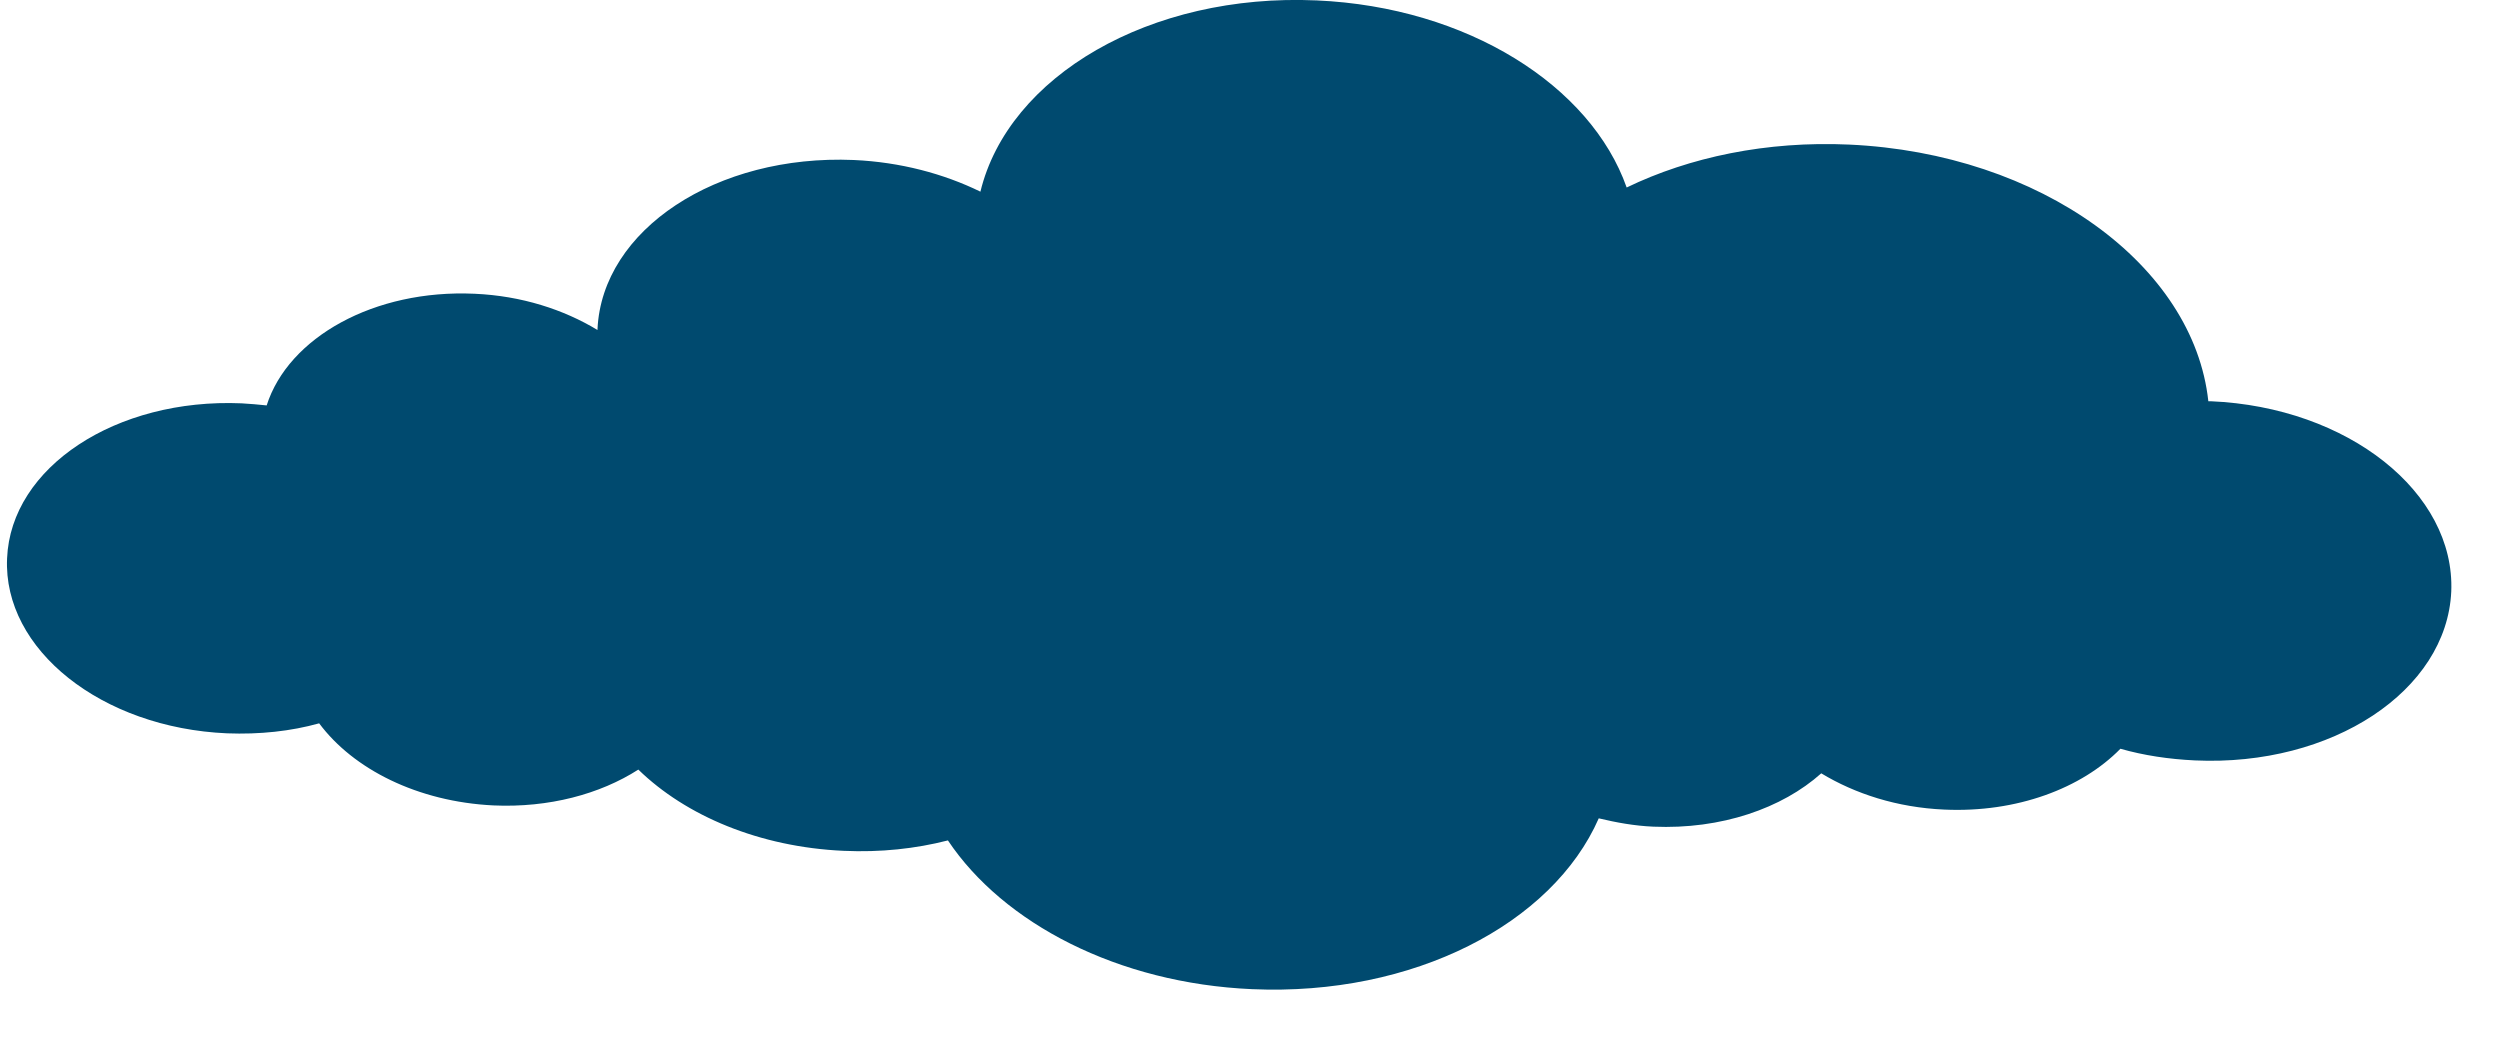 <svg xmlns="http://www.w3.org/2000/svg" xmlns:xlink="http://www.w3.org/1999/xlink" viewBox="0 0 600 250.9">
  <path d="M530.6 96.3h-.6c-3.5-32.6-40.2-59.5-86.2-61.6-19.8-.9-38.3 3-53.4 10.3C381.8 20.6 352.2 1.7 316 .1c-40-1.8-74 18.2-80.7 45.9-8.8-4.3-19.2-7.1-30.4-7.6C172 37 144.5 55.1 143.4 79v.2c-8.1-4.9-18.2-8.2-29.5-8.7C89.8 69.4 69.2 81 64 97.3c-2-.2-4-.4-6-.5C27.9 95.5 2.6 112.1 1.7 134c-1 21.9 22.7 40.7 52.8 42 7.8.3 15.3-.5 22.1-2.4 8.2 11 23.6 18.8 41.8 19.7 13.3.6 25.6-2.7 34.8-8.6 11.4 11.1 29.1 18.6 49.3 19.5 8.8.4 17.2-.5 25-2.5 13.3 19.9 40.8 34.3 73 35.7 38.7 1.7 72.1-15.7 83.2-41 4.2 1 8.5 1.8 13.1 2 16.3.7 30.9-4.4 40.3-12.8 8.1 4.9 18.2 8.2 29.5 8.7 17.4.8 33-5.1 42.3-14.6 5.6 1.6 11.6 2.5 17.9 2.8 32.9 1.5 60.4-16.7 61.5-40.5 1-23.8-24.8-44.3-57.7-45.7z" fill="#004a6f"/>
</svg>
